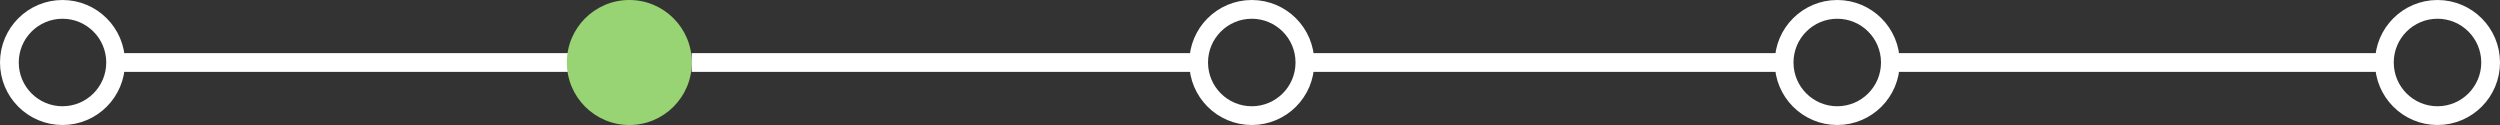 <svg xmlns="http://www.w3.org/2000/svg" width="200" height="10" viewBox="0 0 200 10">
  <rect x="0" y="0" width="200" height="10" fill="#333333" stroke="none"/>
  <g id="Group_120" data-name="Group 120" transform="translate(0.066)">
    <path id="Path_402" data-name="Path 402" d="M0,0H38.4" transform="translate(8.979 5)" fill="none" stroke="#fff" stroke-width="1.5"/>
    <g id="Ellipse_16" data-name="Ellipse 16" transform="translate(95.076)" fill="none" stroke="#fff" stroke-width="1.5">
      <circle cx="5" cy="5" r="5" stroke="none"/>
      <circle cx="5" cy="5" r="4.25" fill="none"/>
    </g>
    <g id="Ellipse_17" data-name="Ellipse 17" transform="translate(141.914)" fill="none" stroke="#fff" stroke-width="1.5">
      <circle cx="5" cy="5" r="5" stroke="none"/>
      <circle cx="5" cy="5" r="4.25" fill="none"/>
    </g>
    <g id="Ellipse_18" data-name="Ellipse 18" transform="translate(-0.066)" fill="none" stroke="#fff" stroke-width="1.5">
      <circle cx="5" cy="5" r="5" stroke="none"/>
      <circle cx="5" cy="5" r="4.25" fill="none"/>
    </g>
    <circle id="Ellipse_19" data-name="Ellipse 19" cx="5" cy="5" r="5" transform="translate(45.281)" fill="#98d473"/>
    <path id="Path_403" data-name="Path 403" d="M0,0H38.5" transform="translate(104.002 5)" fill="none" stroke="#fff" stroke-width="1.5"/>
    <path id="Path_416" data-name="Path 416" d="M0,0H41.07" transform="translate(55.274 5)" fill="none" stroke="#fff" stroke-width="1.5"/>
    <g id="Ellipse_24" data-name="Ellipse 24" transform="translate(189.934)" fill="none" stroke="#fff" stroke-width="1.5">
      <circle cx="5" cy="5" r="5" stroke="none"/>
      <circle cx="5" cy="5" r="4.25" fill="none"/>
    </g>
    <path id="Path_432" data-name="Path 432" d="M0,0H39.591" transform="translate(150.96 5)" fill="none" stroke="#fff" stroke-width="1.5"/>
  </g>
</svg>
